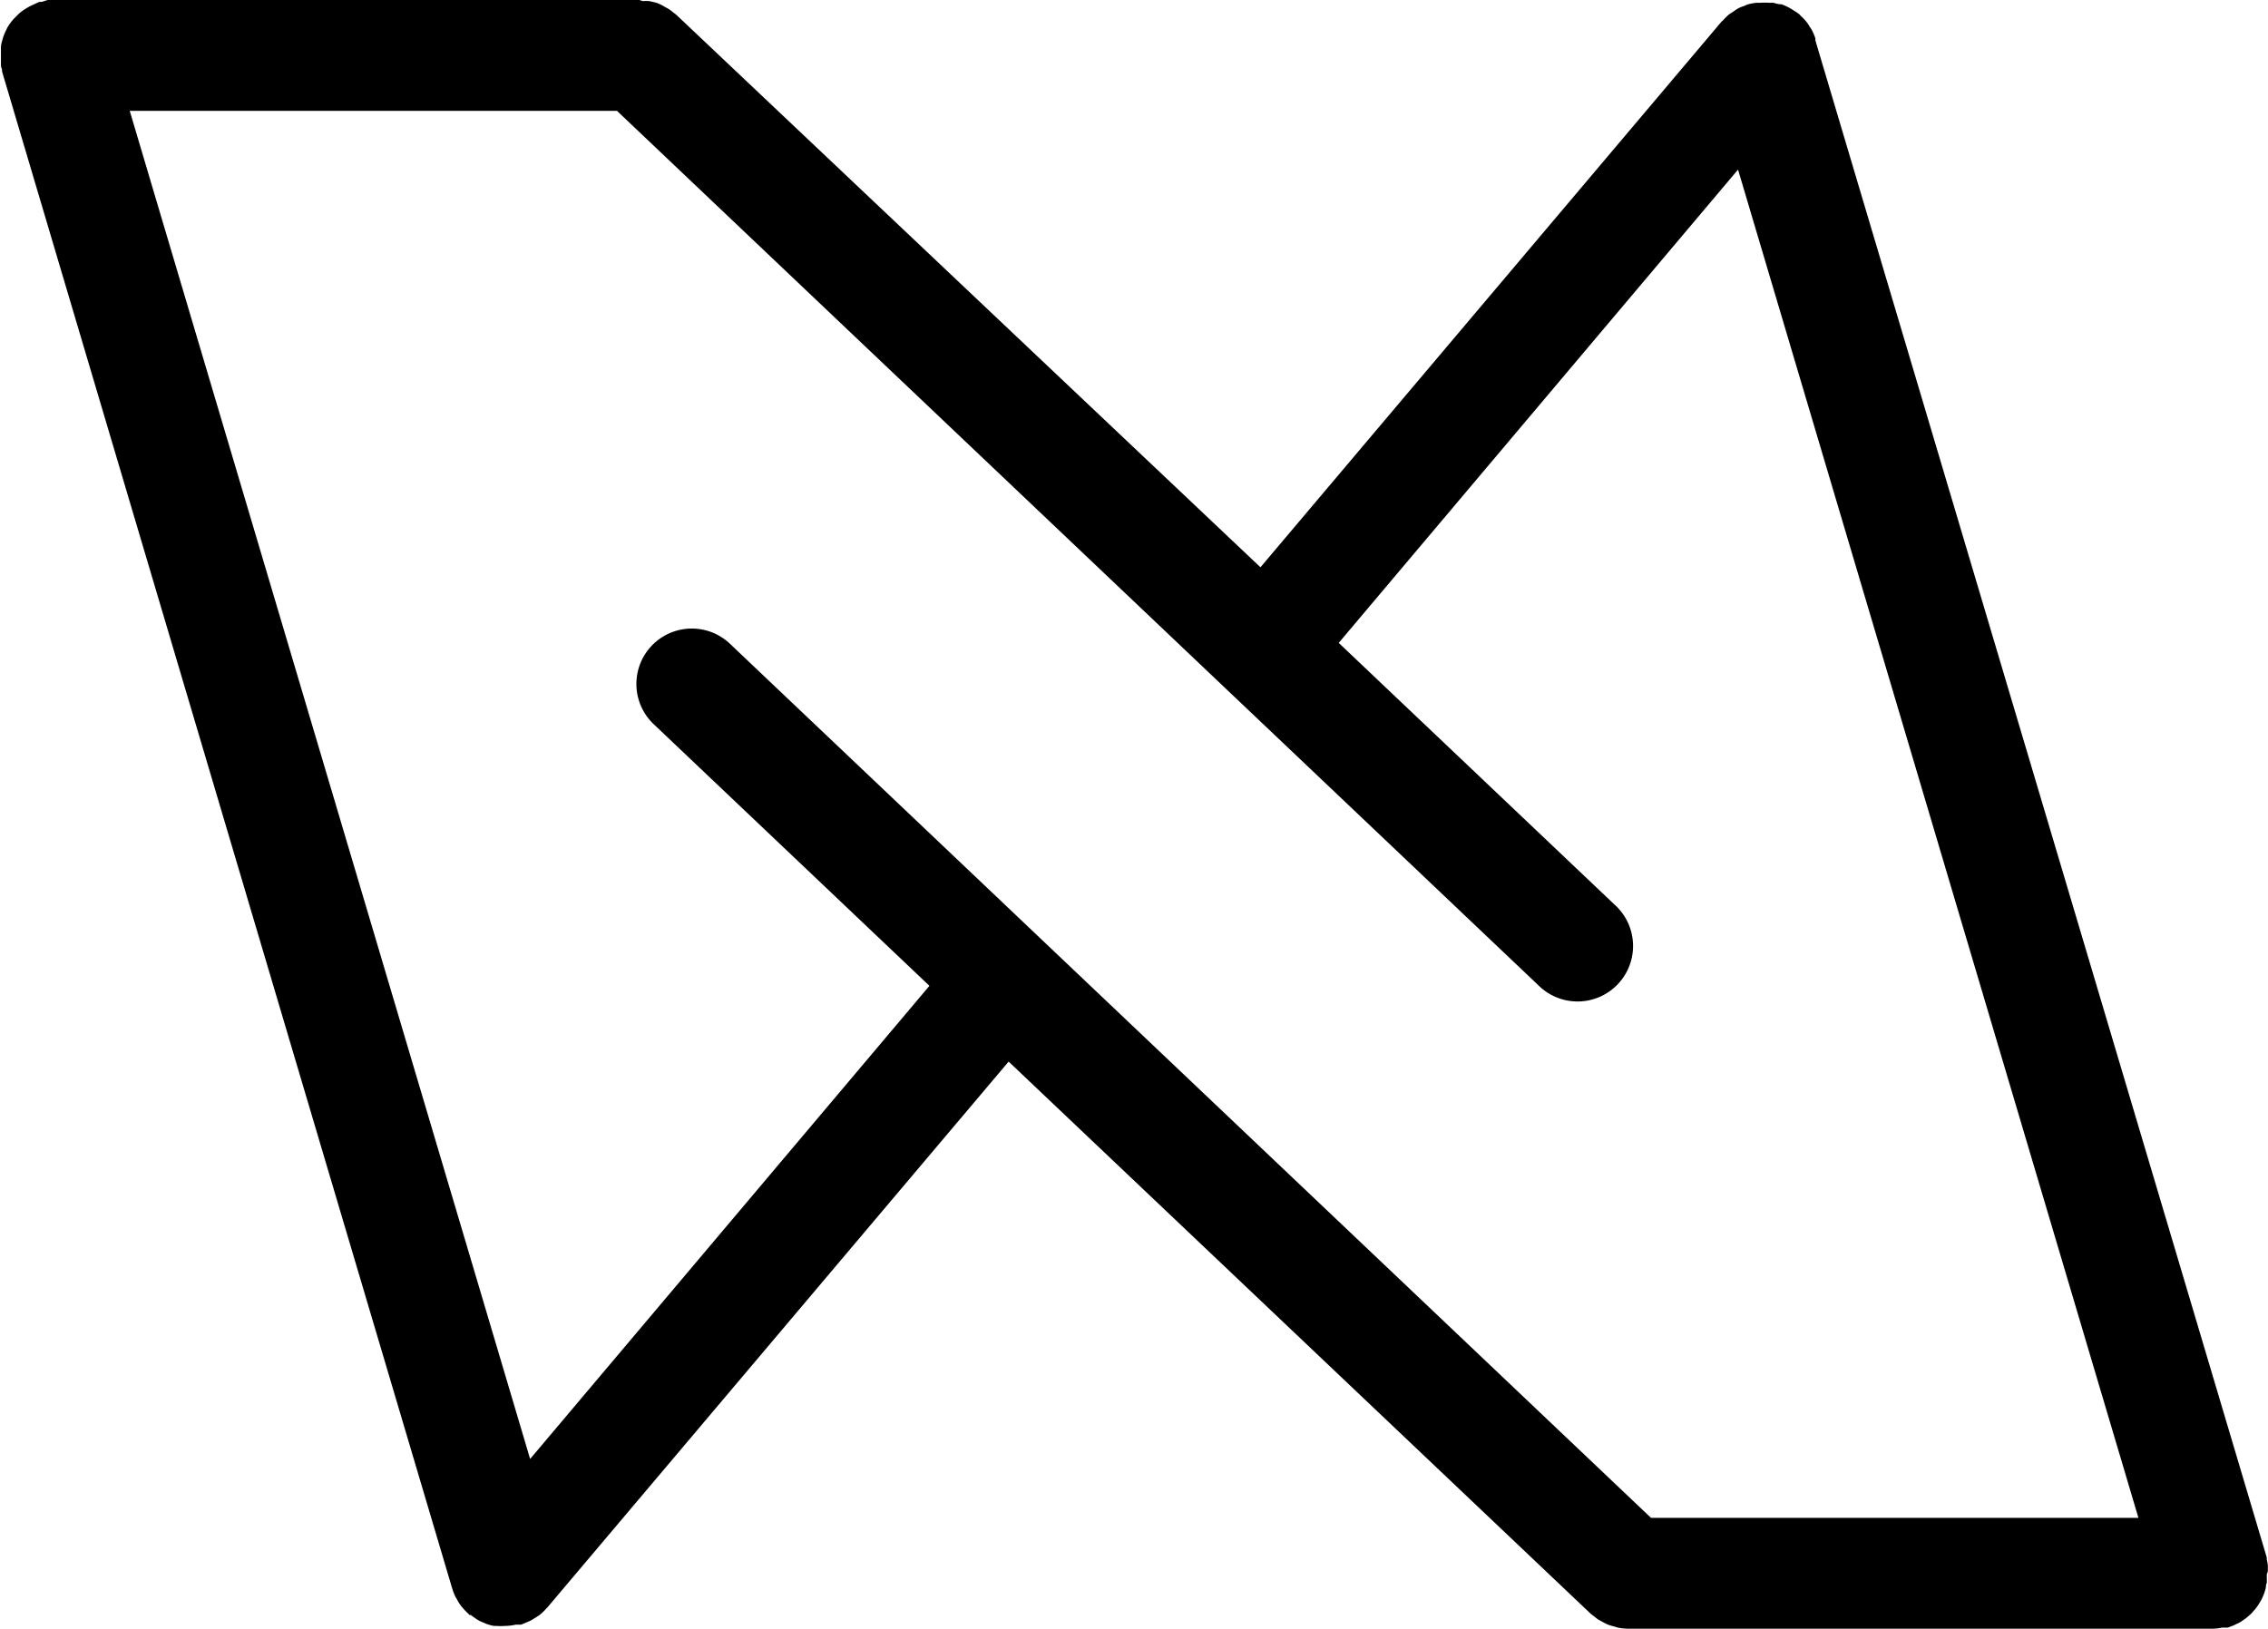 <svg xmlns="http://www.w3.org/2000/svg" viewBox="0 0 145.46 104.48">
  <title>Nate Druss Logo</title>
  <path d="M145.45,100.77c0-.11,0-.23,0-.34a2.44,2.44,0,0,0-.07-.39s0-.09,0-.13L116.43,2.59v0a1.12,1.12,0,0,0,0-.13,3.11,3.11,0,0,0-.21-.5,1.32,1.32,0,0,0-.16-.25,1.9,1.9,0,0,0-.22-.33,2.62,2.62,0,0,0-.28-.3c-.07-.06-.12-.13-.19-.19l0,0c-.12-.09-.25-.17-.38-.25a3.27,3.27,0,0,0-.75-.37l-.08,0c-.14,0-.28-.06-.42-.09l-.26,0a3.72,3.72,0,0,0-.58,0l-.26,0a3.1,3.1,0,0,0-.53.1h0a1.54,1.54,0,0,0-.24.1,2.5,2.5,0,0,0-.38.15,3.78,3.78,0,0,0-.33.22l-.25.16a3.15,3.15,0,0,0-.37.36l-.13.12,0,0h0l-29.57,35L43.43,1a1.56,1.56,0,0,0-.2-.16,3.65,3.65,0,0,0-.31-.24c-.1-.07-.2-.11-.3-.17A3.13,3.13,0,0,0,42.3.26,2.24,2.24,0,0,0,42,.15L41.64.07a3.05,3.05,0,0,0-.41,0L41,0H3.41l-.36,0L2.68.12l-.14,0a1.22,1.22,0,0,0-.17.07L2,.36a2.69,2.69,0,0,0-.29.16,2.9,2.9,0,0,0-.29.19,2,2,0,0,0-.27.23l-.23.23a3,3,0,0,0-.23.27c-.06.09-.13.18-.19.28S.41,1.91.36,2a2.88,2.88,0,0,0-.13.31,3.37,3.37,0,0,0-.1.34A1.65,1.65,0,0,0,.06,3c0,.13,0,.25,0,.38s0,.12,0,.18,0,.1,0,.15,0,.24,0,.36,0,.25.07.37a.89.89,0,0,0,0,.14L29,101.89h0v0a3.69,3.69,0,0,0,.23.58l.08.13a3,3,0,0,0,.26.42l.13.15a3.76,3.76,0,0,0,.34.35l.07.08.08,0,.32.23.19.12a2.52,2.52,0,0,0,.34.15,1.89,1.89,0,0,0,.21.09,2.88,2.88,0,0,0,.42.11l.14,0a3.92,3.92,0,0,0,.59,0,3.07,3.07,0,0,0,.67-.08l.17,0,.18,0,.24-.1.31-.13c.14-.07.26-.15.39-.23l.23-.15a3.05,3.05,0,0,0,.45-.43s.06-.05.08-.08l0,0h0l29.57-35L102,103.5a2,2,0,0,0,.23.18c.09.07.18.15.27.21l.33.18a2.44,2.44,0,0,0,.28.14,2.91,2.91,0,0,0,.39.12l.26.08a4,4,0,0,0,.69.07h37.43a3.38,3.38,0,0,0,.63-.07l.19,0,.19,0,.17-.07a2.17,2.17,0,0,0,.35-.15,2.8,2.8,0,0,0,.3-.15l.29-.2a2.75,2.75,0,0,0,.26-.22,1.36,1.36,0,0,0,.24-.24,2.75,2.75,0,0,0,.22-.26,2.9,2.9,0,0,0,.19-.29,2.54,2.54,0,0,0,.16-.28c.05-.11.1-.22.14-.33s.07-.21.1-.32,0-.23.07-.34a2.19,2.19,0,0,0,0-.36,1.36,1.36,0,0,0,0-.2S145.45,100.82,145.45,100.77Zm-39.56-3.4L46.82,41.3a3.55,3.55,0,1,0-4.9,5.15L59.61,63.24,34,93.59,8.32,7.11H39.57L98.64,63.18a3.56,3.56,0,1,0,4.9-5.16L85.86,41.24l25.61-30.36,25.68,86.49Z"/>
</svg>
